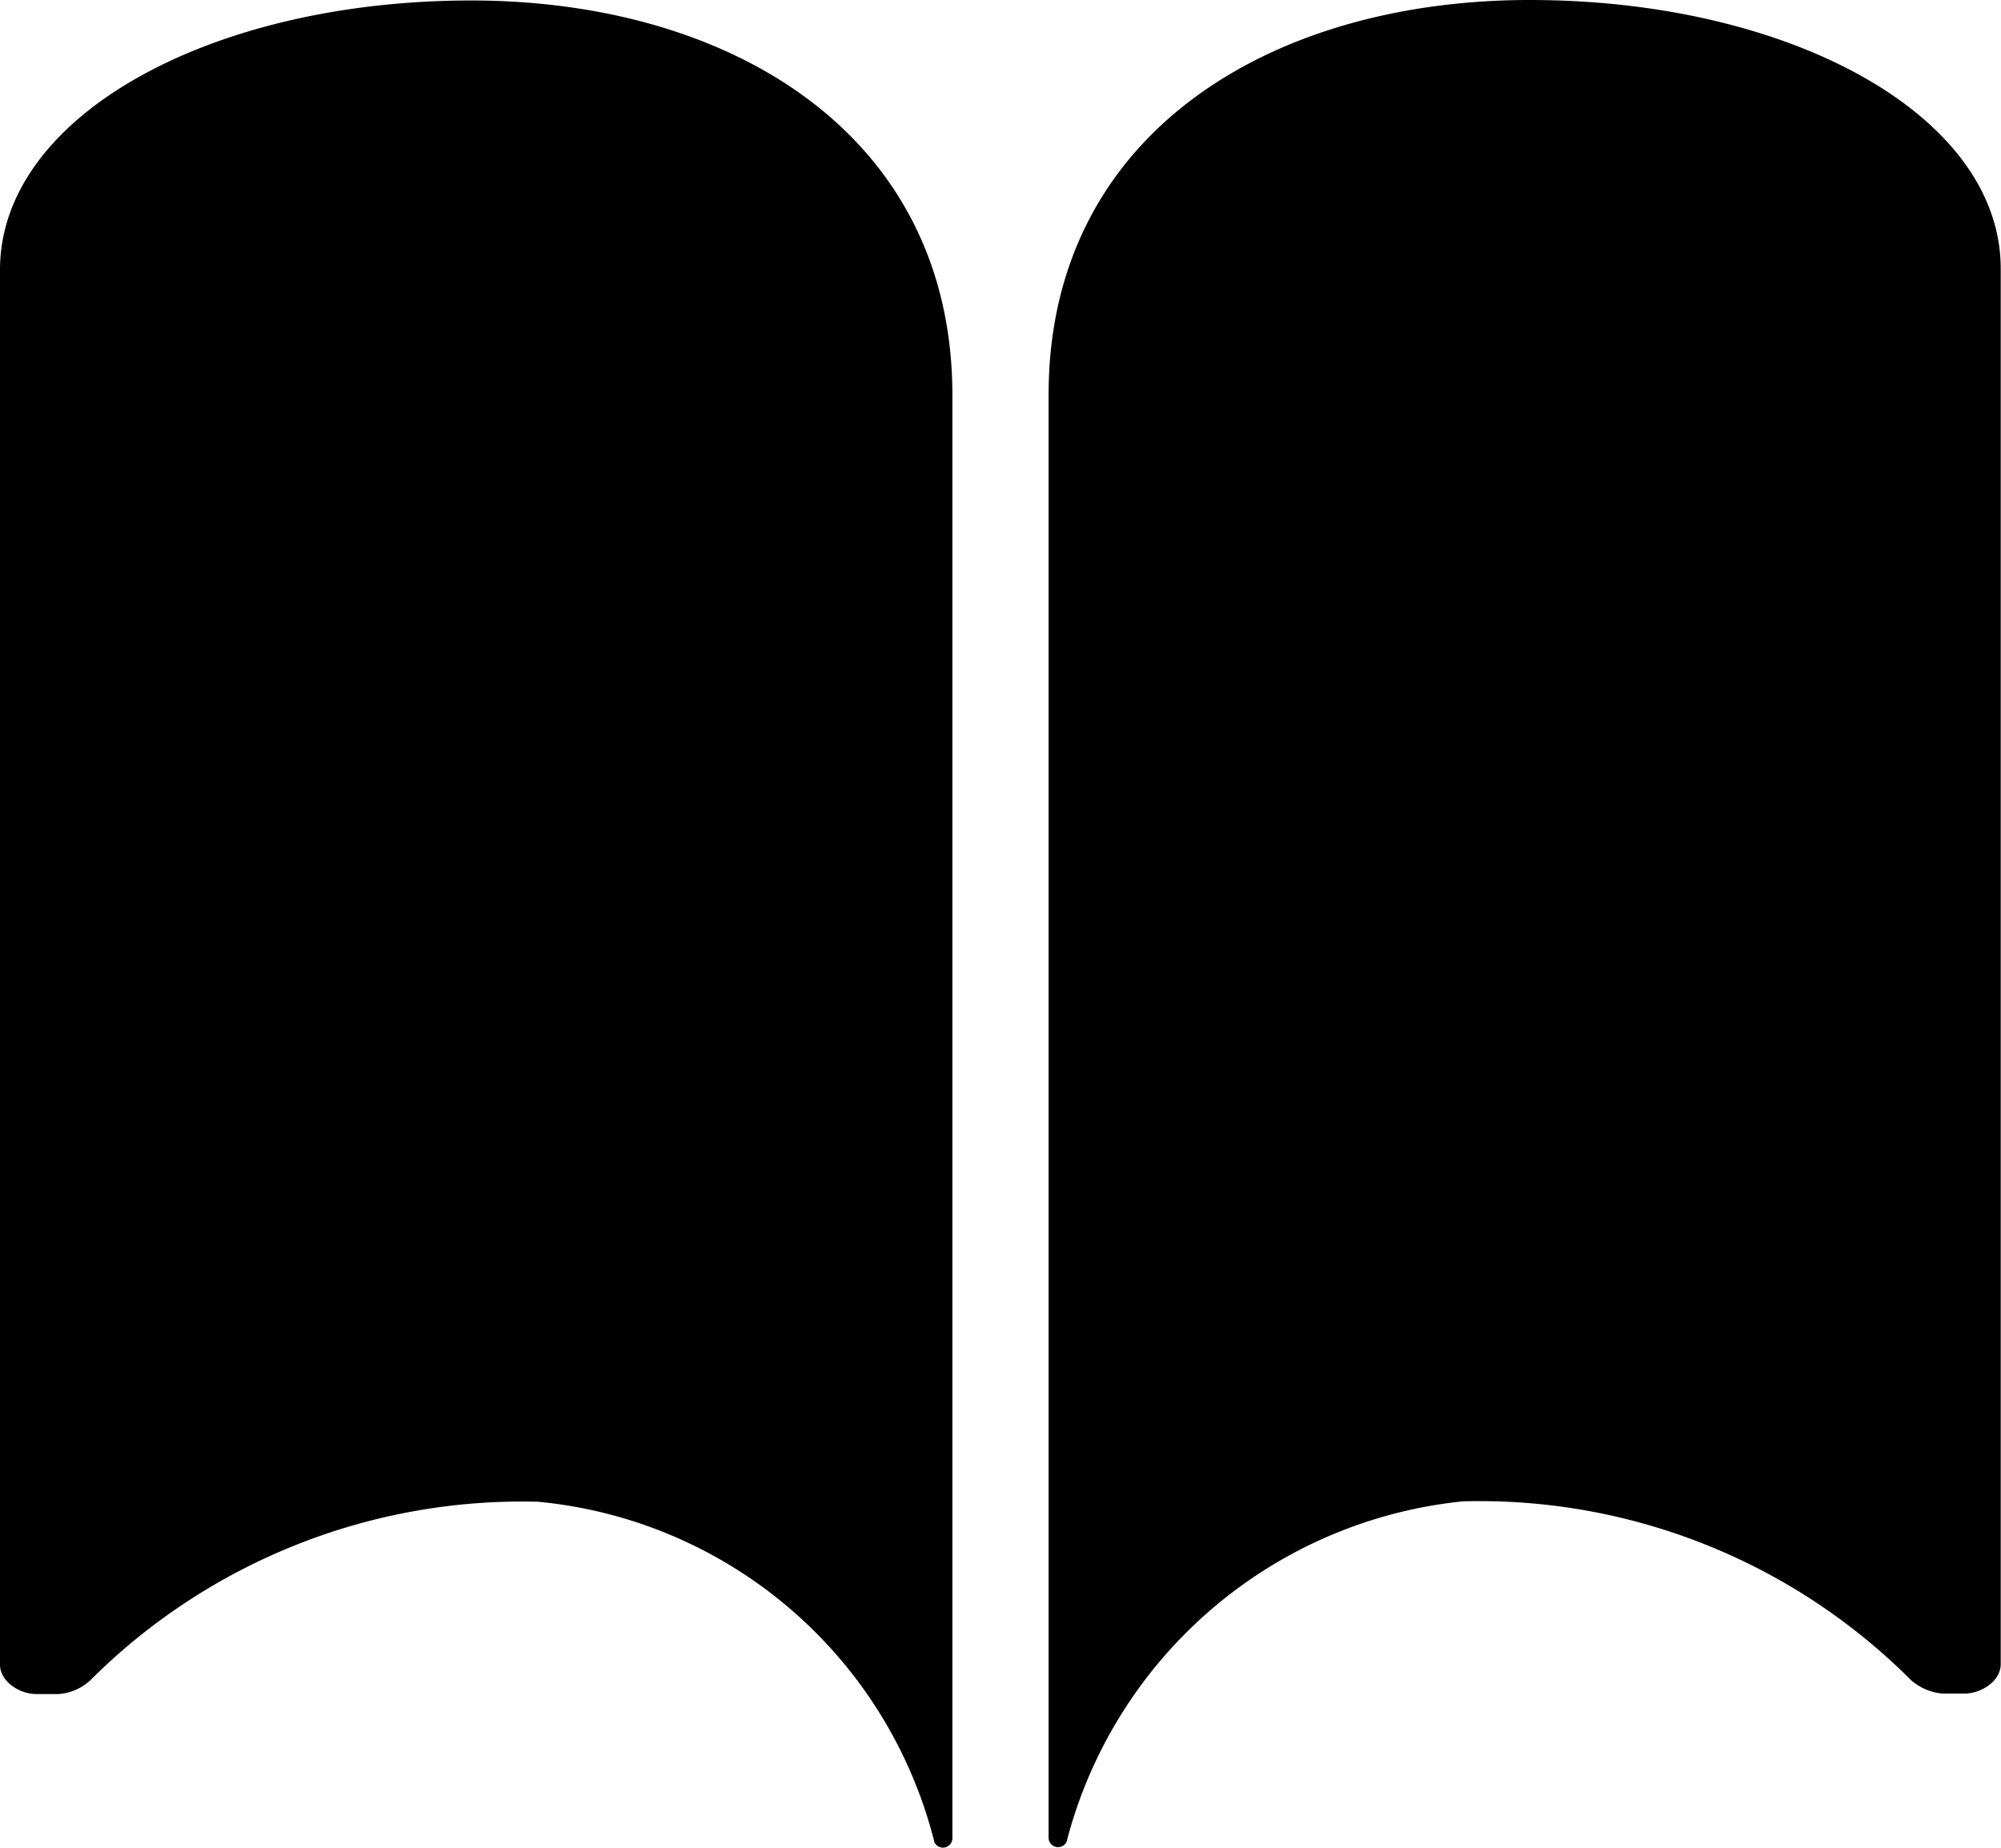 <svg xmlns="http://www.w3.org/2000/svg" width="29.236" height="26.997" viewBox="0 0 29.236 26.997">
  <g id="Icon_ionic-ios-book" data-name="Icon ionic-ios-book" transform="translate(-3.382 -4.5)">
    <path id="Path_507" data-name="Path 507" d="M10.266,4.507c3.8,0,7.031,1.962,7.031,5.766V11.4h0V31.359a.138.138,0,0,1-.267.049V31.4a6.612,6.612,0,0,0-5.787-4.957A8.925,8.925,0,0,0,4.7,29.053a.758.758,0,0,1-.464.2H3.916c-.26,0-.534-.19-.534-.429V8.452C3.375,6.195,6.462,4.507,10.266,4.507Z"/>
    <path id="Path_508" data-name="Path 508" d="M25.734,4.5c-3.8,0-7.031,1.962-7.031,5.766v1.125h0V31.352a.138.138,0,0,0,.267.049v-.007a6.68,6.68,0,0,1,5.787-4.957A8.909,8.909,0,0,1,31.3,29.046a.8.8,0,0,0,.464.2h.316c.26,0,.534-.19.534-.429V8.438C32.625,6.188,29.538,4.5,25.734,4.5Z"/>
  </g>
</svg>
